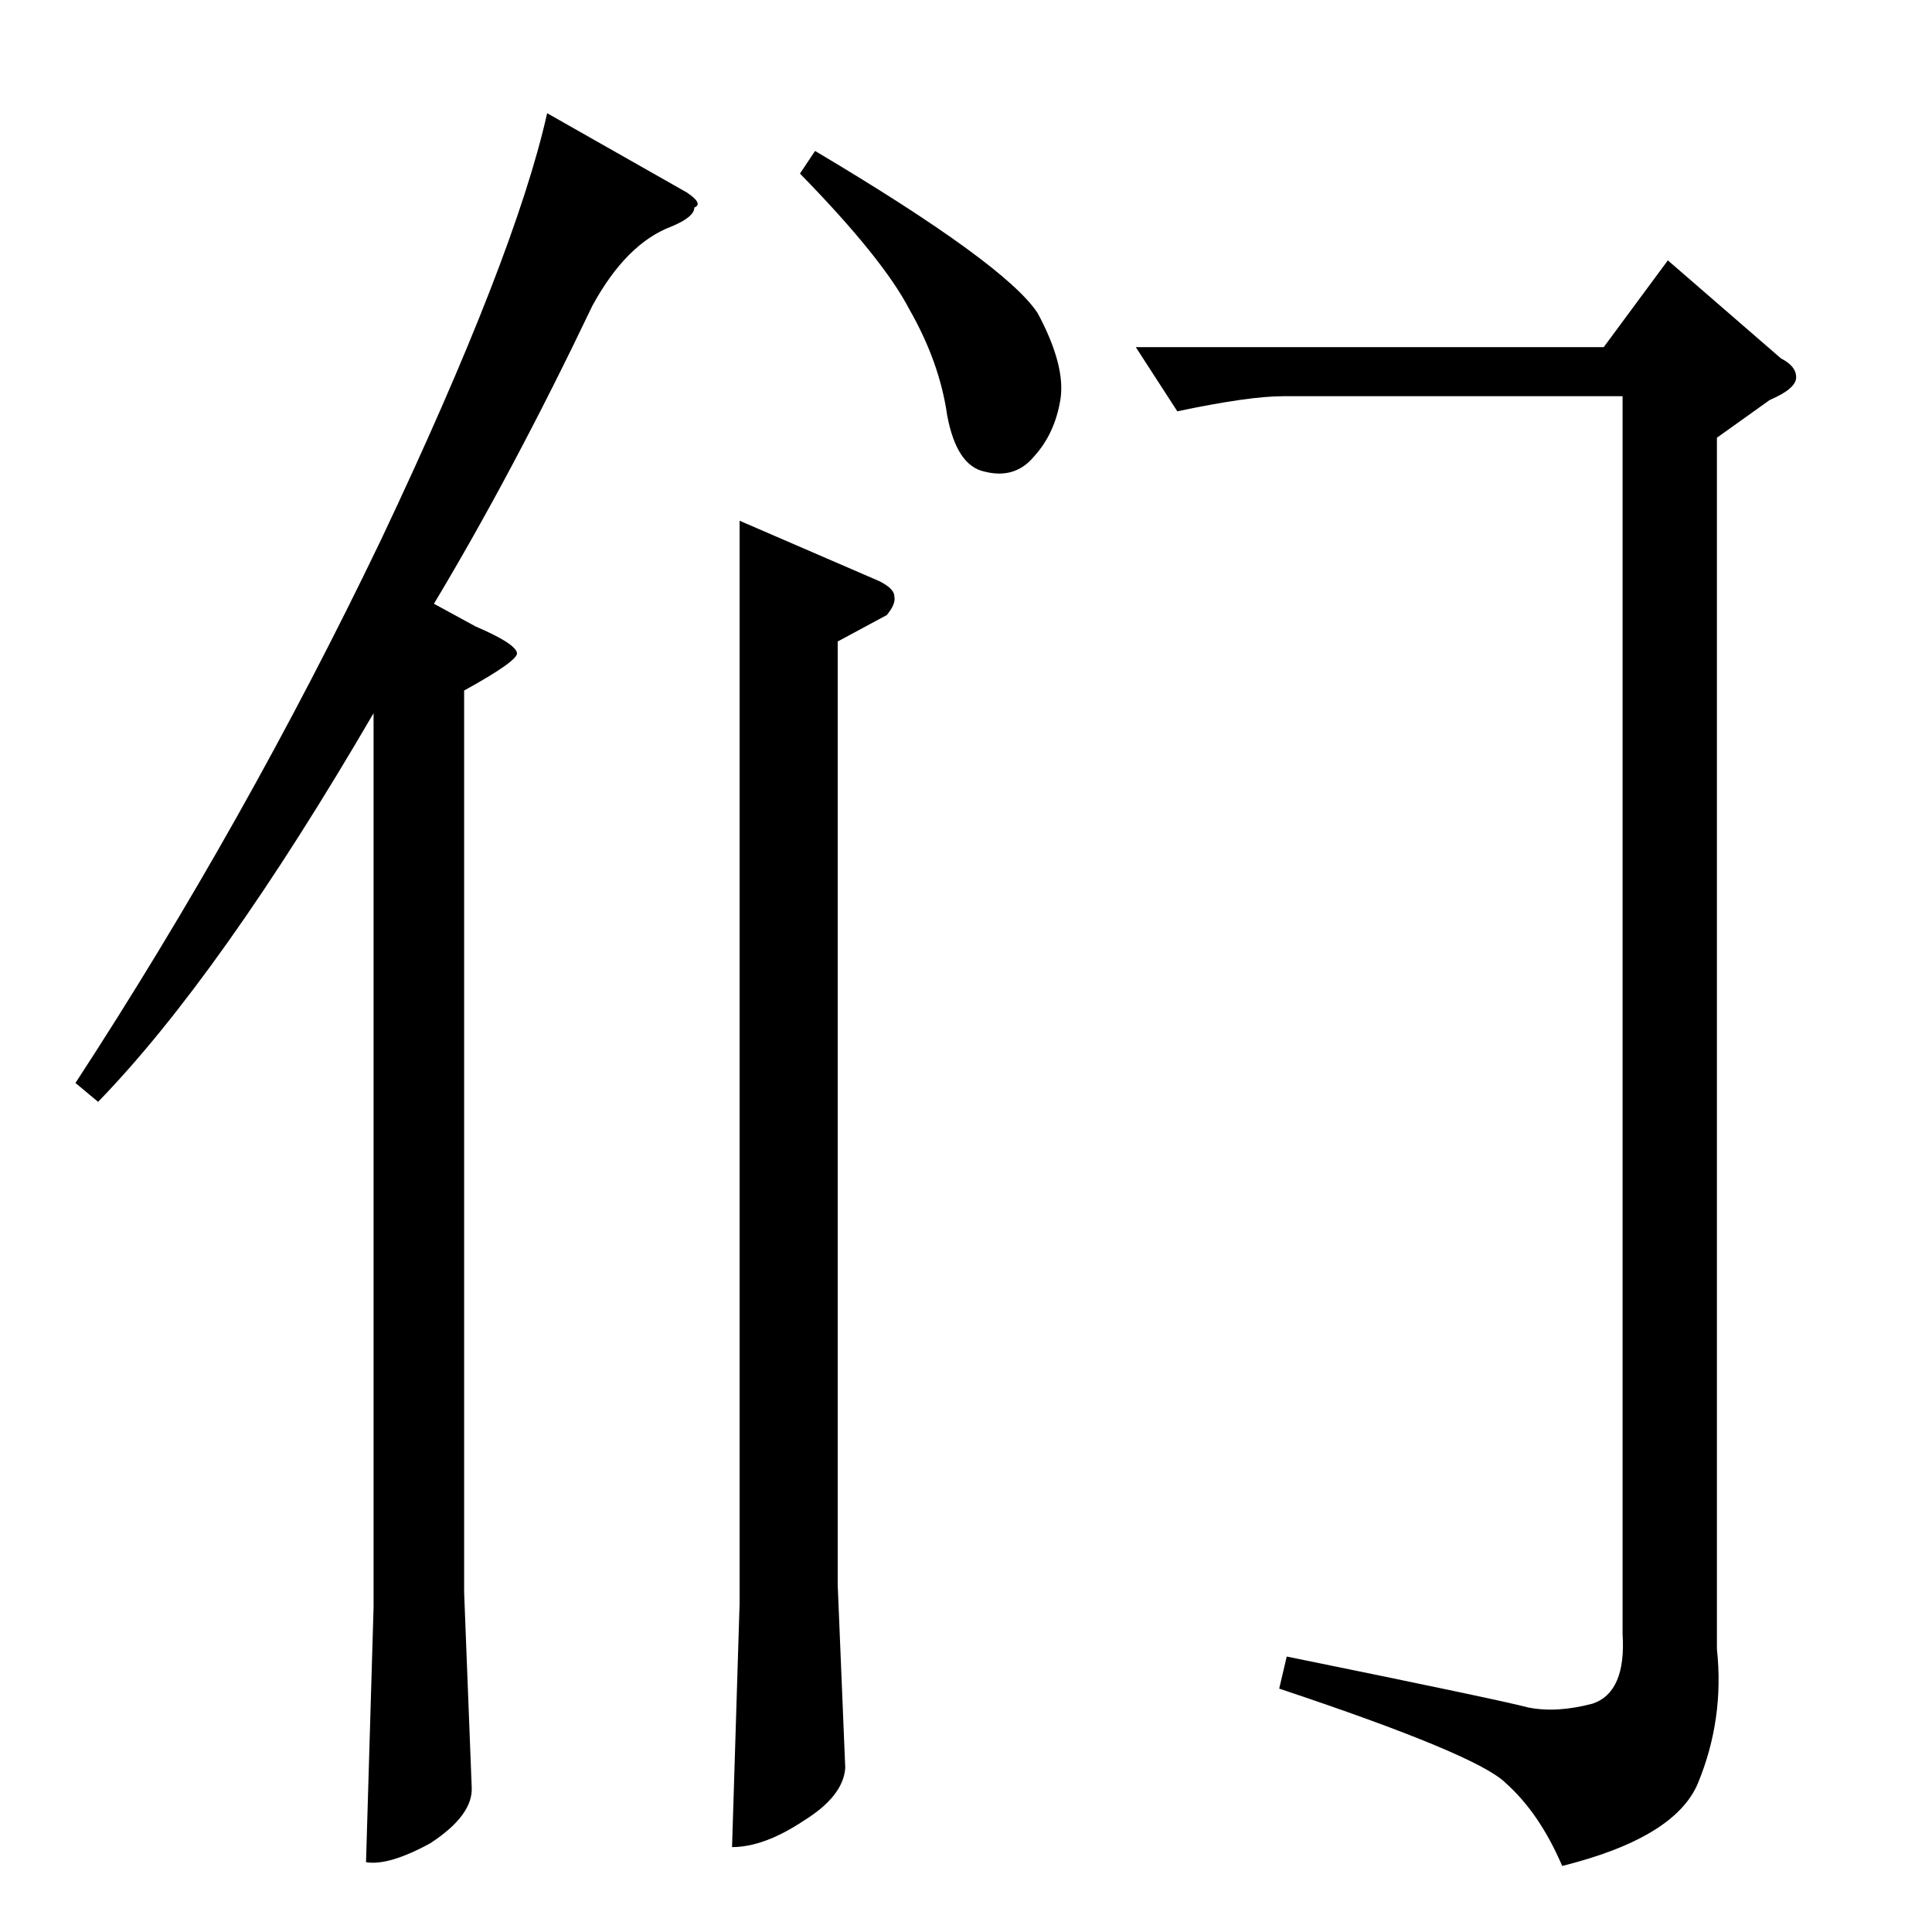 <?xml version="1.0" standalone="no"?>
<!DOCTYPE svg PUBLIC "-//W3C//DTD SVG 1.1//EN" "http://www.w3.org/Graphics/SVG/1.1/DTD/svg11.dtd" >
<svg xmlns="http://www.w3.org/2000/svg" xmlns:xlink="http://www.w3.org/1999/xlink" version="1.1" viewBox="0 -205 1024 1024">
  <g transform="matrix(1 0 0 -1 0 819)">
   <path fill="currentColor"
d="M392 748l74 -32q8 -4 8 -8q1 -4 -4 -10l-26 -14v-500l4 -97q-1 -15 -22 -28q-21 -14 -38 -14l4 129v574v0v0zM884 886l60 -52q8 -4 8 -10t-14 -12l-28 -20v-642q4 -37 -10 -71q-12 -29 -72 -44q-12 28 -30 44q-15 15 -120 50l4 17q113 -23 128 -27q15 -3 34 2q18 6 16 37
v656h-180q-18 0 -56 -8l-22 34h248l34 46v0v0zM432 944q101 -60 118 -86q15 -28 12 -46t-14 -30q-10 -12 -26 -8q-15 3 -20 30q-4 28 -20 56q-14 27 -58 72l8 12v0v0zM364 922q9 -6 4 -8q0 -5 -12 -10q-24 -9 -42 -42q-42 -88 -84 -158l22 -12q21 -9 22 -14q1 -4 -28 -20
v-478l4 -103q1 -15 -22 -30q-22 -12 -34 -10l4 135v474q-81 -139 -146 -206l-12 10q90 138 162 288q71 150 88 226l74 -42v0v0z" />
  </g>

</svg>
